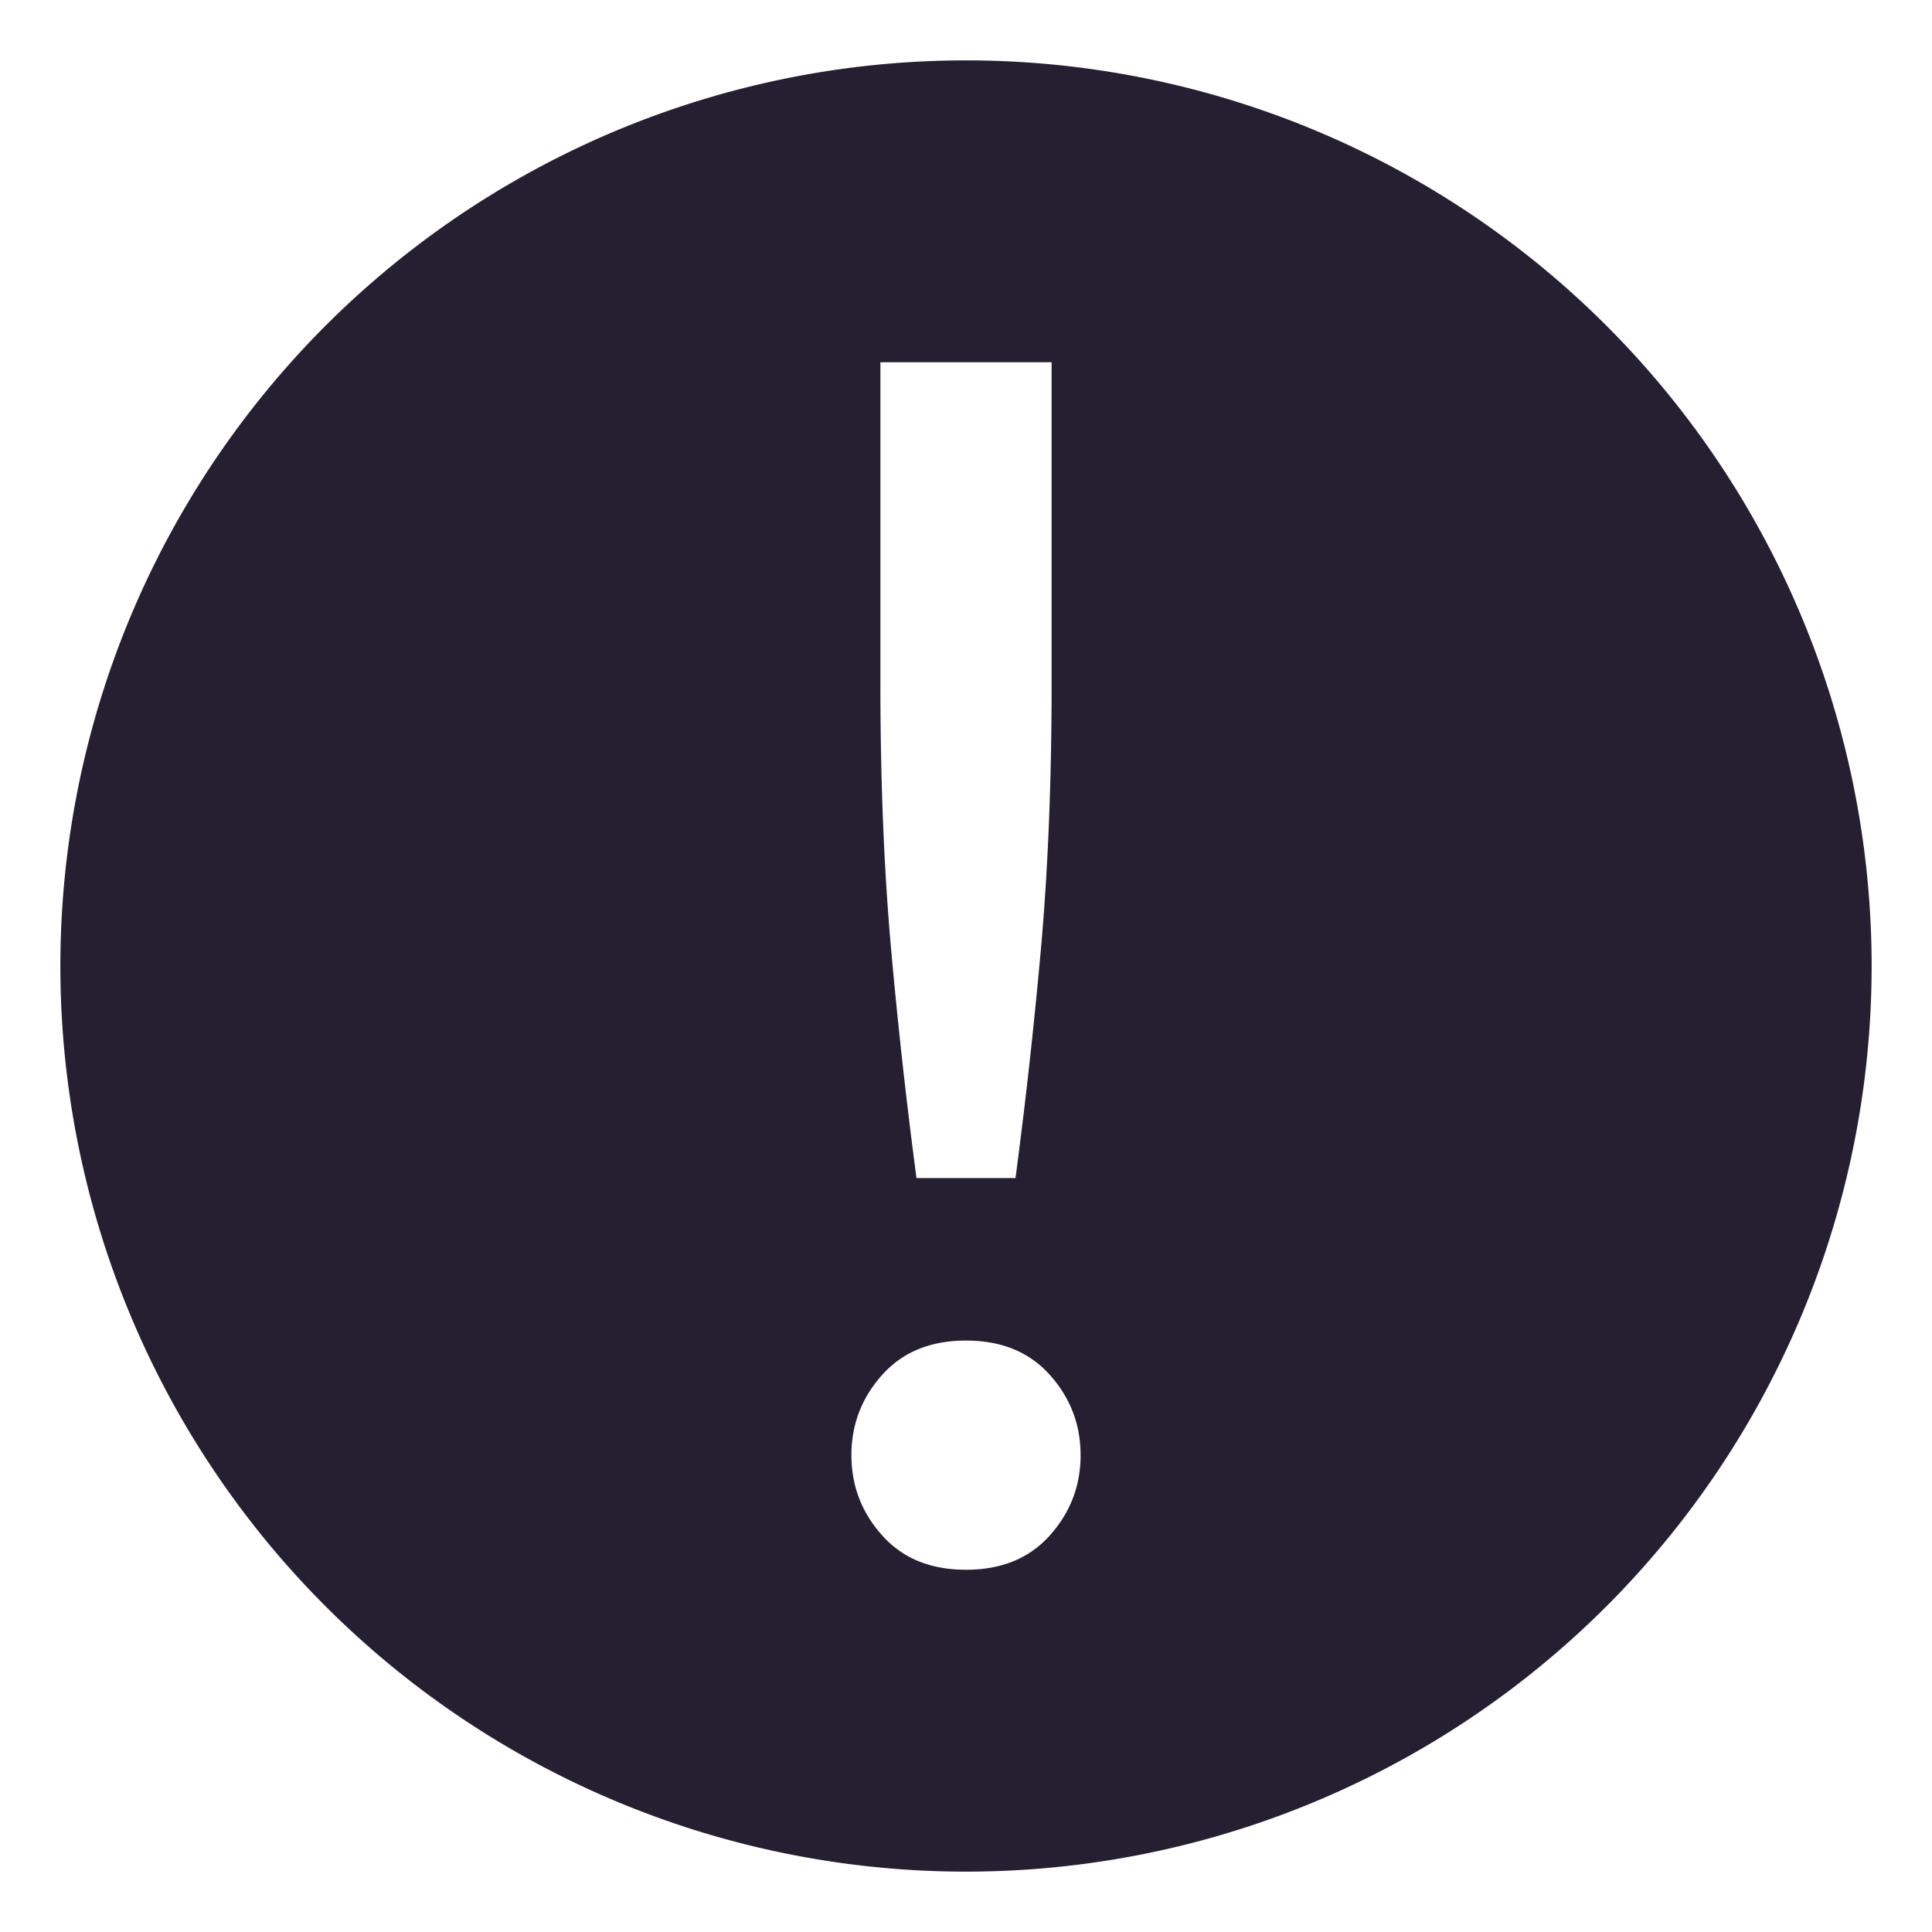 <?xml version="1.0" encoding="UTF-8" standalone="no"?>
<svg
   xmlns:dc="http://purl.org/dc/elements/1.1/"
   xmlns:cc="http://creativecommons.org/ns#"
   xmlns:rdf="http://www.w3.org/1999/02/22-rdf-syntax-ns#"
   xmlns:svg="http://www.w3.org/2000/svg"
   xmlns="http://www.w3.org/2000/svg"
   xmlns:sodipodi="http://sodipodi.sourceforge.net/DTD/sodipodi-0.dtd"
   xmlns:inkscape="http://www.inkscape.org/namespaces/inkscape"
   width="16"
   height="16"
   version="1.1"
   id="svg8"
   sodipodi:docname="bug-symbolic.svg"
   inkscape:version="0.92.3 (2405546, 2018-03-11)">
  <defs
     id="defs12" />
  <sodipodi:namedview
     pagecolor="#ffffff"
     bordercolor="#666666"
     borderopacity="1"
     objecttolerance="10"
     gridtolerance="10"
     guidetolerance="10"
     inkscape:pageopacity="0"
     inkscape:pageshadow="2"
     inkscape:window-width="1920"
     inkscape:window-height="1009"
     id="namedview10"
     showgrid="false"
     inkscape:zoom="43.889935"
     inkscape:cx="2.9200758"
     inkscape:cy="9.1479034"
     inkscape:window-x="0"
     inkscape:window-y="34"
     inkscape:window-maximized="1"
     inkscape:current-layer="g6" />
  <g
     transform="translate(-572,-240)"
     id="g6">
    <path
       style="opacity:1;fill:#241f31;fill-opacity:1;stroke:none;stroke-width:1.913;stroke-linecap:round;stroke-linejoin:bevel;stroke-miterlimit:4;stroke-dasharray:none;stroke-dashoffset:0;stroke-opacity:0.98"
       d="M 8 0.5 A 7.5 7.5 0 0 0 0.5 8 A 7.5 7.5 0 0 0 8 15.5 A 7.5 7.5 0 0 0 15.5 8 A 7.5 7.5 0 0 0 8 0.5 z M 7.291 3 L 8.709 3 L 8.709 5.662 C 8.709 6.455 8.68 7.179 8.623 7.83 C 8.566 8.472 8.495 9.114 8.41 9.756 L 7.59 9.756 C 7.505 9.114 7.434 8.472 7.377 7.83 C 7.32 7.179 7.291 6.455 7.291 5.662 L 7.291 3 z M 8 11.102 C 8.293 11.102 8.523 11.196 8.693 11.385 C 8.863 11.574 8.949 11.796 8.949 12.051 C 8.949 12.306 8.863 12.528 8.693 12.717 C 8.523 12.906 8.293 13 8 13 C 7.707 13 7.477 12.906 7.307 12.717 C 7.137 12.528 7.051 12.306 7.051 12.051 C 7.051 11.796 7.137 11.574 7.307 11.385 C 7.477 11.196 7.707 11.102 8 11.102 z "
       transform="translate(572,240)"
       id="path821" />
  </g>
</svg>
